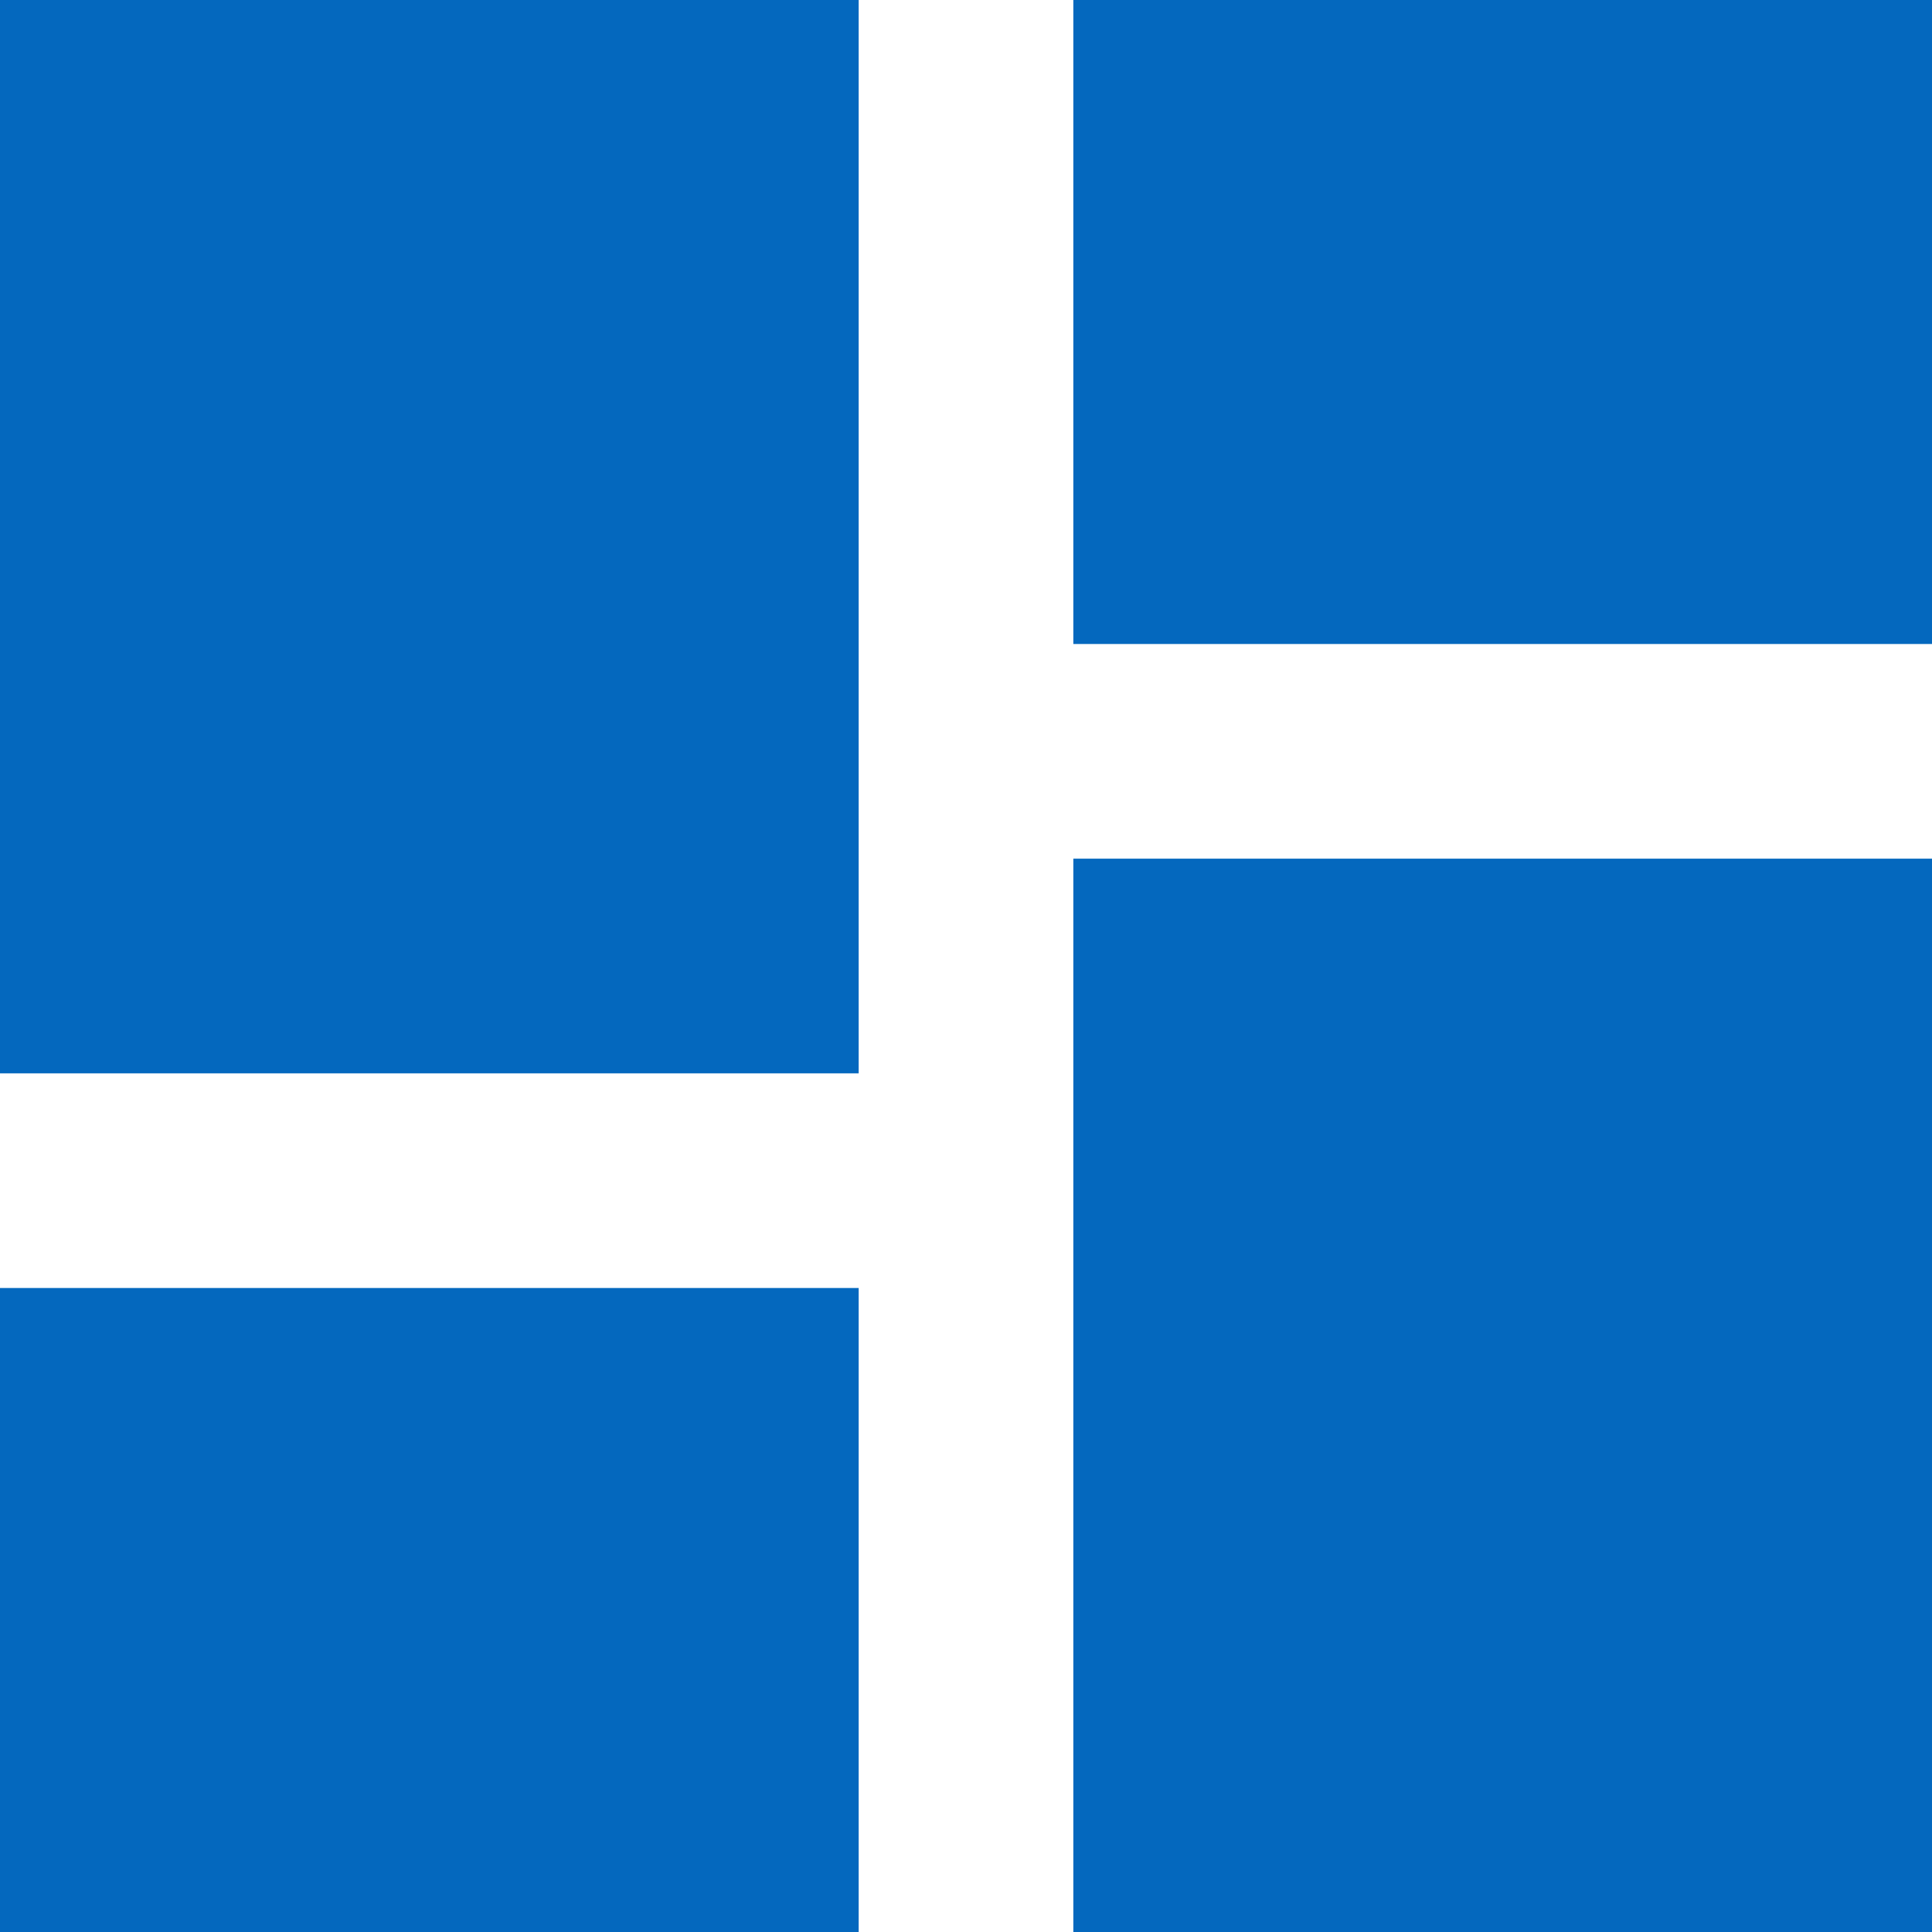 <svg xmlns="http://www.w3.org/2000/svg" width="27" height="27" viewBox="0 0 27 27"><defs><style>.a{fill:#0468be;}</style></defs><path class="a" d="M4.5,19.5h12V4.5H4.5Zm0,12h12v-9H4.5Zm15,0h12v-15h-12Zm0-27v9h12v-9Z" transform="translate(-4.5 -4.5)"/></svg>